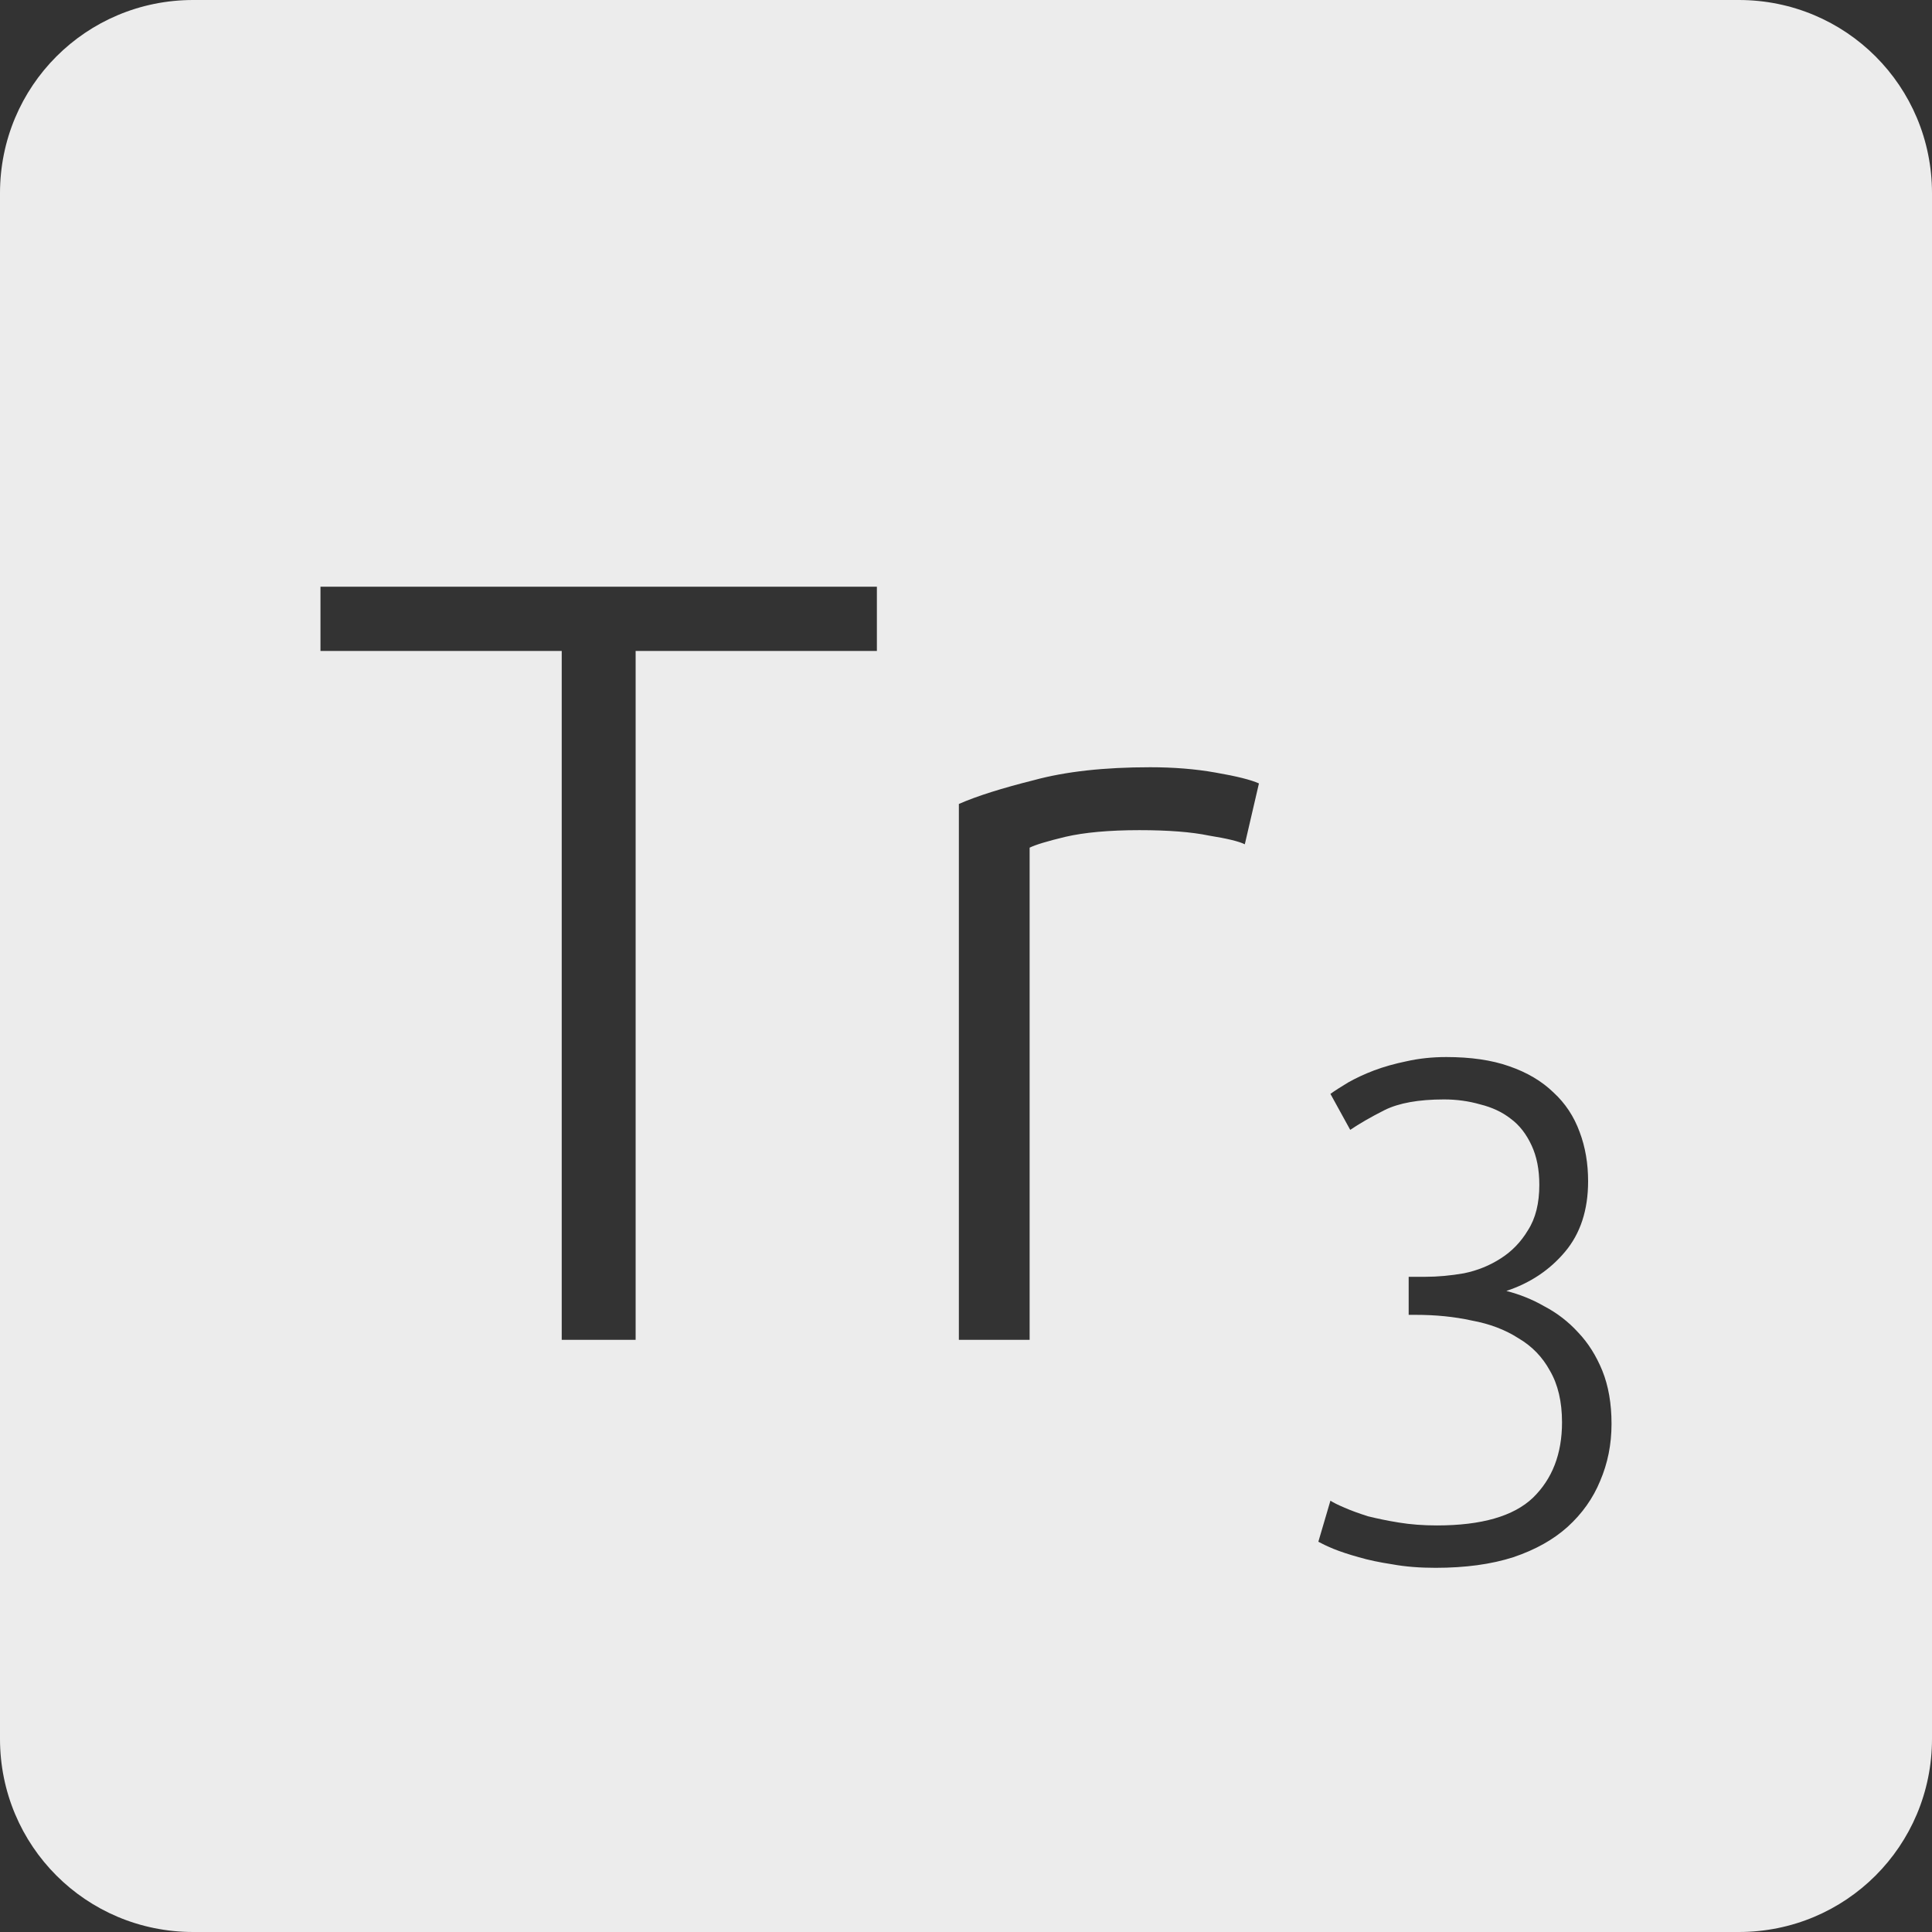 <?xml version="1.0" encoding="UTF-8" standalone="no"?>
<svg
   xmlns:dc="http://purl.org/dc/elements/1.1/"
   xmlns:cc="http://creativecommons.org/ns#"
   xmlns:rdf="http://www.w3.org/1999/02/22-rdf-syntax-ns#"
   xmlns:svg="http://www.w3.org/2000/svg"
   xmlns="http://www.w3.org/2000/svg"
   xmlns:sodipodi="http://sodipodi.sourceforge.net/DTD/sodipodi-0.dtd"
   xmlns:inkscape="http://www.inkscape.org/namespaces/inkscape"
   viewBox="0 0 16 16"
   id="svg2"
   version="1.1"
   inkscape:version="0.91 r13725"
   sodipodi:docname="indicator-keyboard-Tr-3.svg">
  <rect x="0" y="0" width="16" height="16" fill="#333333" stroke="none"/>
  <defs
     id="defs12" />
  <sodipodi:namedview
     pagecolor="#ffffff"
     bordercolor="#666666"
     borderopacity="1"
     objecttolerance="10"
     gridtolerance="10"
     guidetolerance="10"
     inkscape:pageopacity="0"
     inkscape:pageshadow="2"
     inkscape:window-width="640"
     inkscape:window-height="480"
     id="namedview10"
     showgrid="false"
     inkscape:zoom="14.75"
     inkscape:cx="8"
     inkscape:cy="8"
     inkscape:window-x="65"
     inkscape:window-y="24"
     inkscape:window-maximized="0"
     inkscape:current-layer="svg2" />
  <path
     style="fill:#ececec;fill-opacity:1"
     d="M 1.6 0 C 0.713 2.9605947e-16 0 0.713 0 1.6 L 0 14.4 C 2.9605947e-16 15.287 0.713 16 1.6 16 L 14.4 16 C 15.287 16 16 15.287 16 14.4 L 16 1.6 C 16 0.713 15.287 0 14.4 0 L 1.6 0 z M 2.654 4.859 L 7.262 4.859 L 7.262 5.391 L 5.264 5.391 L 5.264 11.096 L 4.652 11.096 L 4.652 5.391 L 2.654 5.391 L 2.654 4.859 z M 9.525 6.354 C 9.717 6.354 9.898 6.368 10.066 6.398 C 10.24 6.428 10.36 6.458 10.426 6.488 L 10.309 6.992 C 10.261 6.968 10.162 6.944 10.012 6.92 C 9.868 6.89 9.676 6.875 9.436 6.875 C 9.184 6.875 8.98 6.894 8.824 6.93 C 8.674 6.966 8.575 6.996 8.527 7.02 L 8.527 11.096 L 7.941 11.096 L 7.941 6.658 C 8.091 6.592 8.299 6.527 8.562 6.461 C 8.826 6.389 9.147 6.354 9.525 6.354 z M 11.977 8.754 C 12.179 8.754 12.354 8.779 12.498 8.83 C 12.646 8.881 12.768 8.953 12.865 9.047 C 12.963 9.137 13.035 9.246 13.082 9.375 C 13.129 9.5 13.152 9.635 13.152 9.783 C 13.152 10.021 13.088 10.217 12.959 10.369 C 12.834 10.517 12.674 10.625 12.475 10.691 C 12.584 10.719 12.688 10.76 12.789 10.818 C 12.894 10.873 12.988 10.945 13.07 11.035 C 13.152 11.121 13.219 11.227 13.27 11.352 C 13.32 11.476 13.346 11.623 13.346 11.791 C 13.346 11.963 13.314 12.119 13.252 12.264 C 13.193 12.408 13.103 12.535 12.982 12.645 C 12.865 12.75 12.717 12.834 12.533 12.896 C 12.35 12.955 12.134 12.984 11.889 12.984 C 11.76 12.984 11.64 12.975 11.531 12.955 C 11.426 12.939 11.334 12.92 11.252 12.896 C 11.17 12.873 11.1 12.85 11.041 12.826 C 10.986 12.803 10.945 12.783 10.918 12.768 L 11.018 12.428 C 11.041 12.443 11.08 12.463 11.135 12.486 C 11.189 12.51 11.254 12.533 11.328 12.557 C 11.406 12.576 11.49 12.594 11.584 12.609 C 11.681 12.625 11.787 12.633 11.9 12.633 C 12.271 12.633 12.535 12.556 12.695 12.404 C 12.855 12.248 12.936 12.041 12.936 11.779 C 12.936 11.608 12.902 11.465 12.836 11.352 C 12.774 11.238 12.687 11.148 12.574 11.082 C 12.465 11.012 12.336 10.963 12.188 10.936 C 12.043 10.904 11.888 10.889 11.725 10.889 L 11.666 10.889 L 11.666 10.574 L 11.801 10.574 C 11.906 10.574 12.014 10.564 12.123 10.545 C 12.236 10.522 12.338 10.48 12.428 10.422 C 12.521 10.363 12.596 10.285 12.654 10.188 C 12.717 10.09 12.748 9.965 12.748 9.812 C 12.748 9.684 12.726 9.576 12.684 9.486 C 12.641 9.393 12.584 9.318 12.51 9.264 C 12.44 9.209 12.355 9.17 12.258 9.146 C 12.164 9.119 12.064 9.105 11.959 9.105 C 11.748 9.105 11.584 9.135 11.467 9.193 C 11.35 9.252 11.256 9.307 11.182 9.357 L 11.018 9.059 C 11.057 9.031 11.106 9 11.164 8.965 C 11.226 8.93 11.297 8.896 11.379 8.865 C 11.461 8.834 11.551 8.809 11.648 8.789 C 11.75 8.766 11.86 8.754 11.977 8.754 z "
     id="path4" />
</svg>
